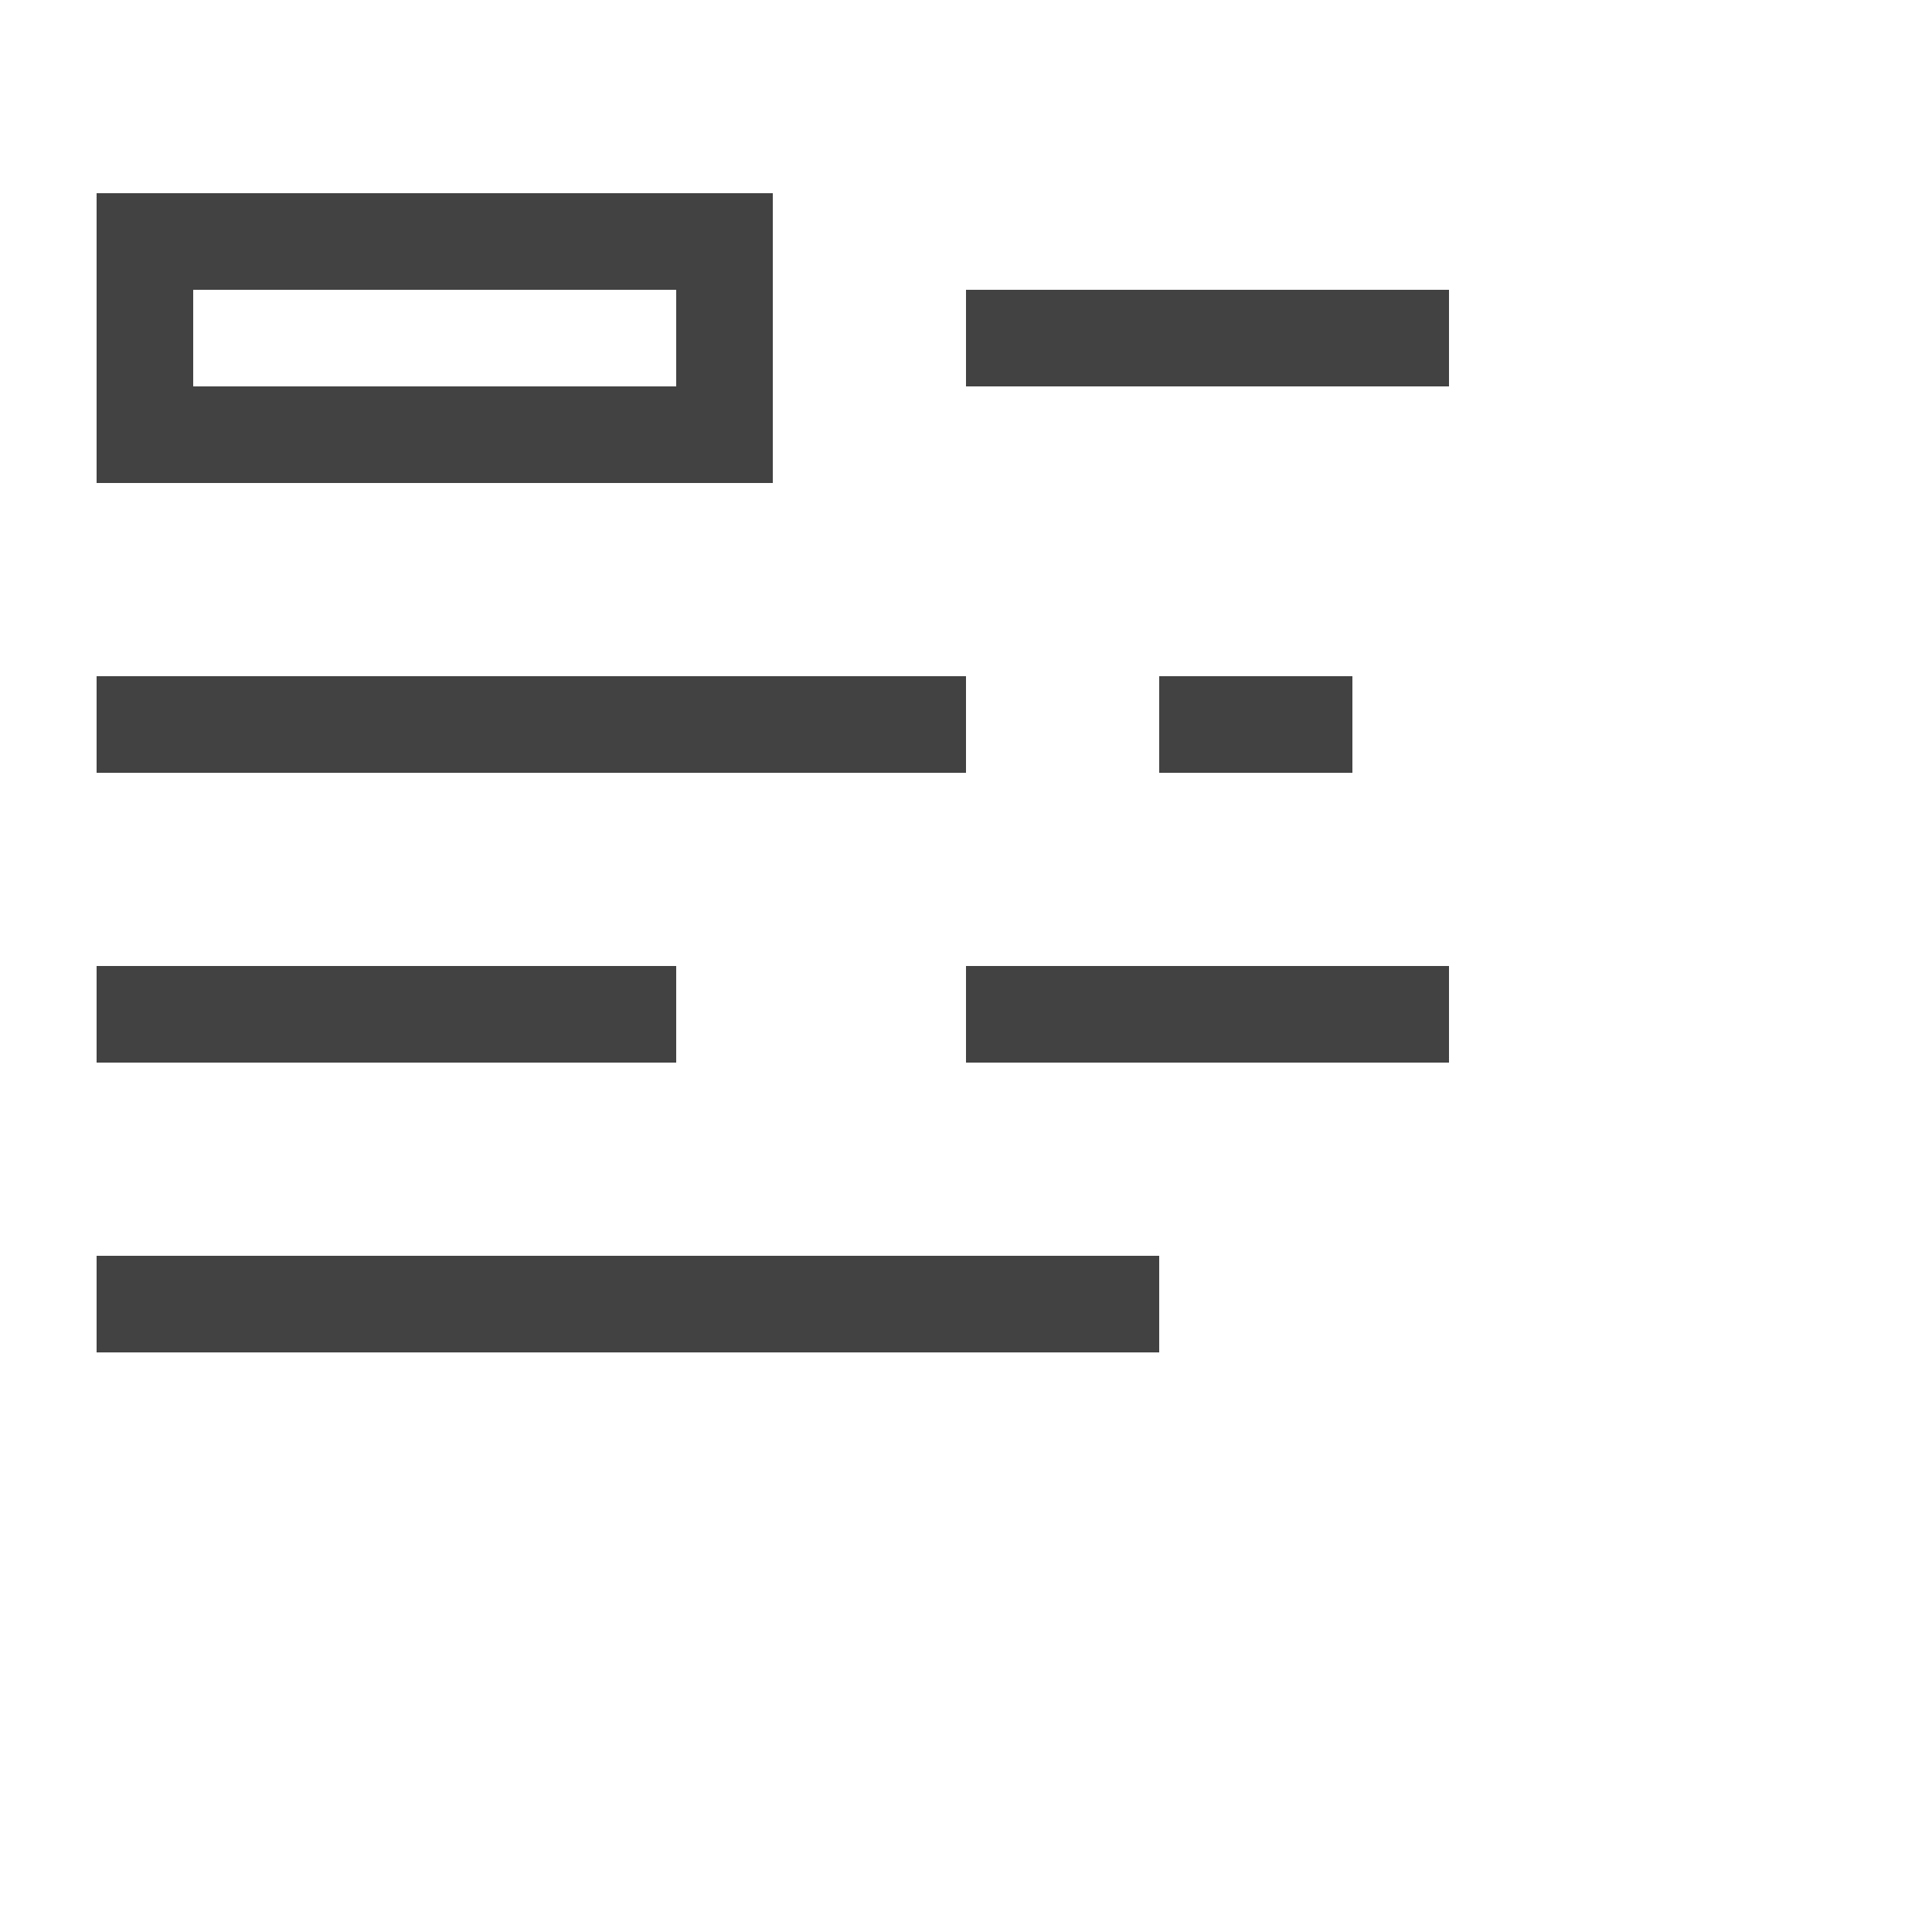 <svg width="20" height="20" viewBox="0 0 20 20" style="background-color:white" xmlns="http://www.w3.org/2000/svg">
<path d="M15 4H10V3H15V4ZM14 7H12V8H14V7ZM10 7H1V8H10V7ZM12 13H1V14H12V13ZM7 10H1V11H7V10ZM15 10H10V11H15V10ZM8 2V5H1V2H8ZM7 3H2V4H7V3Z" fill="#424242"/>
</svg>
